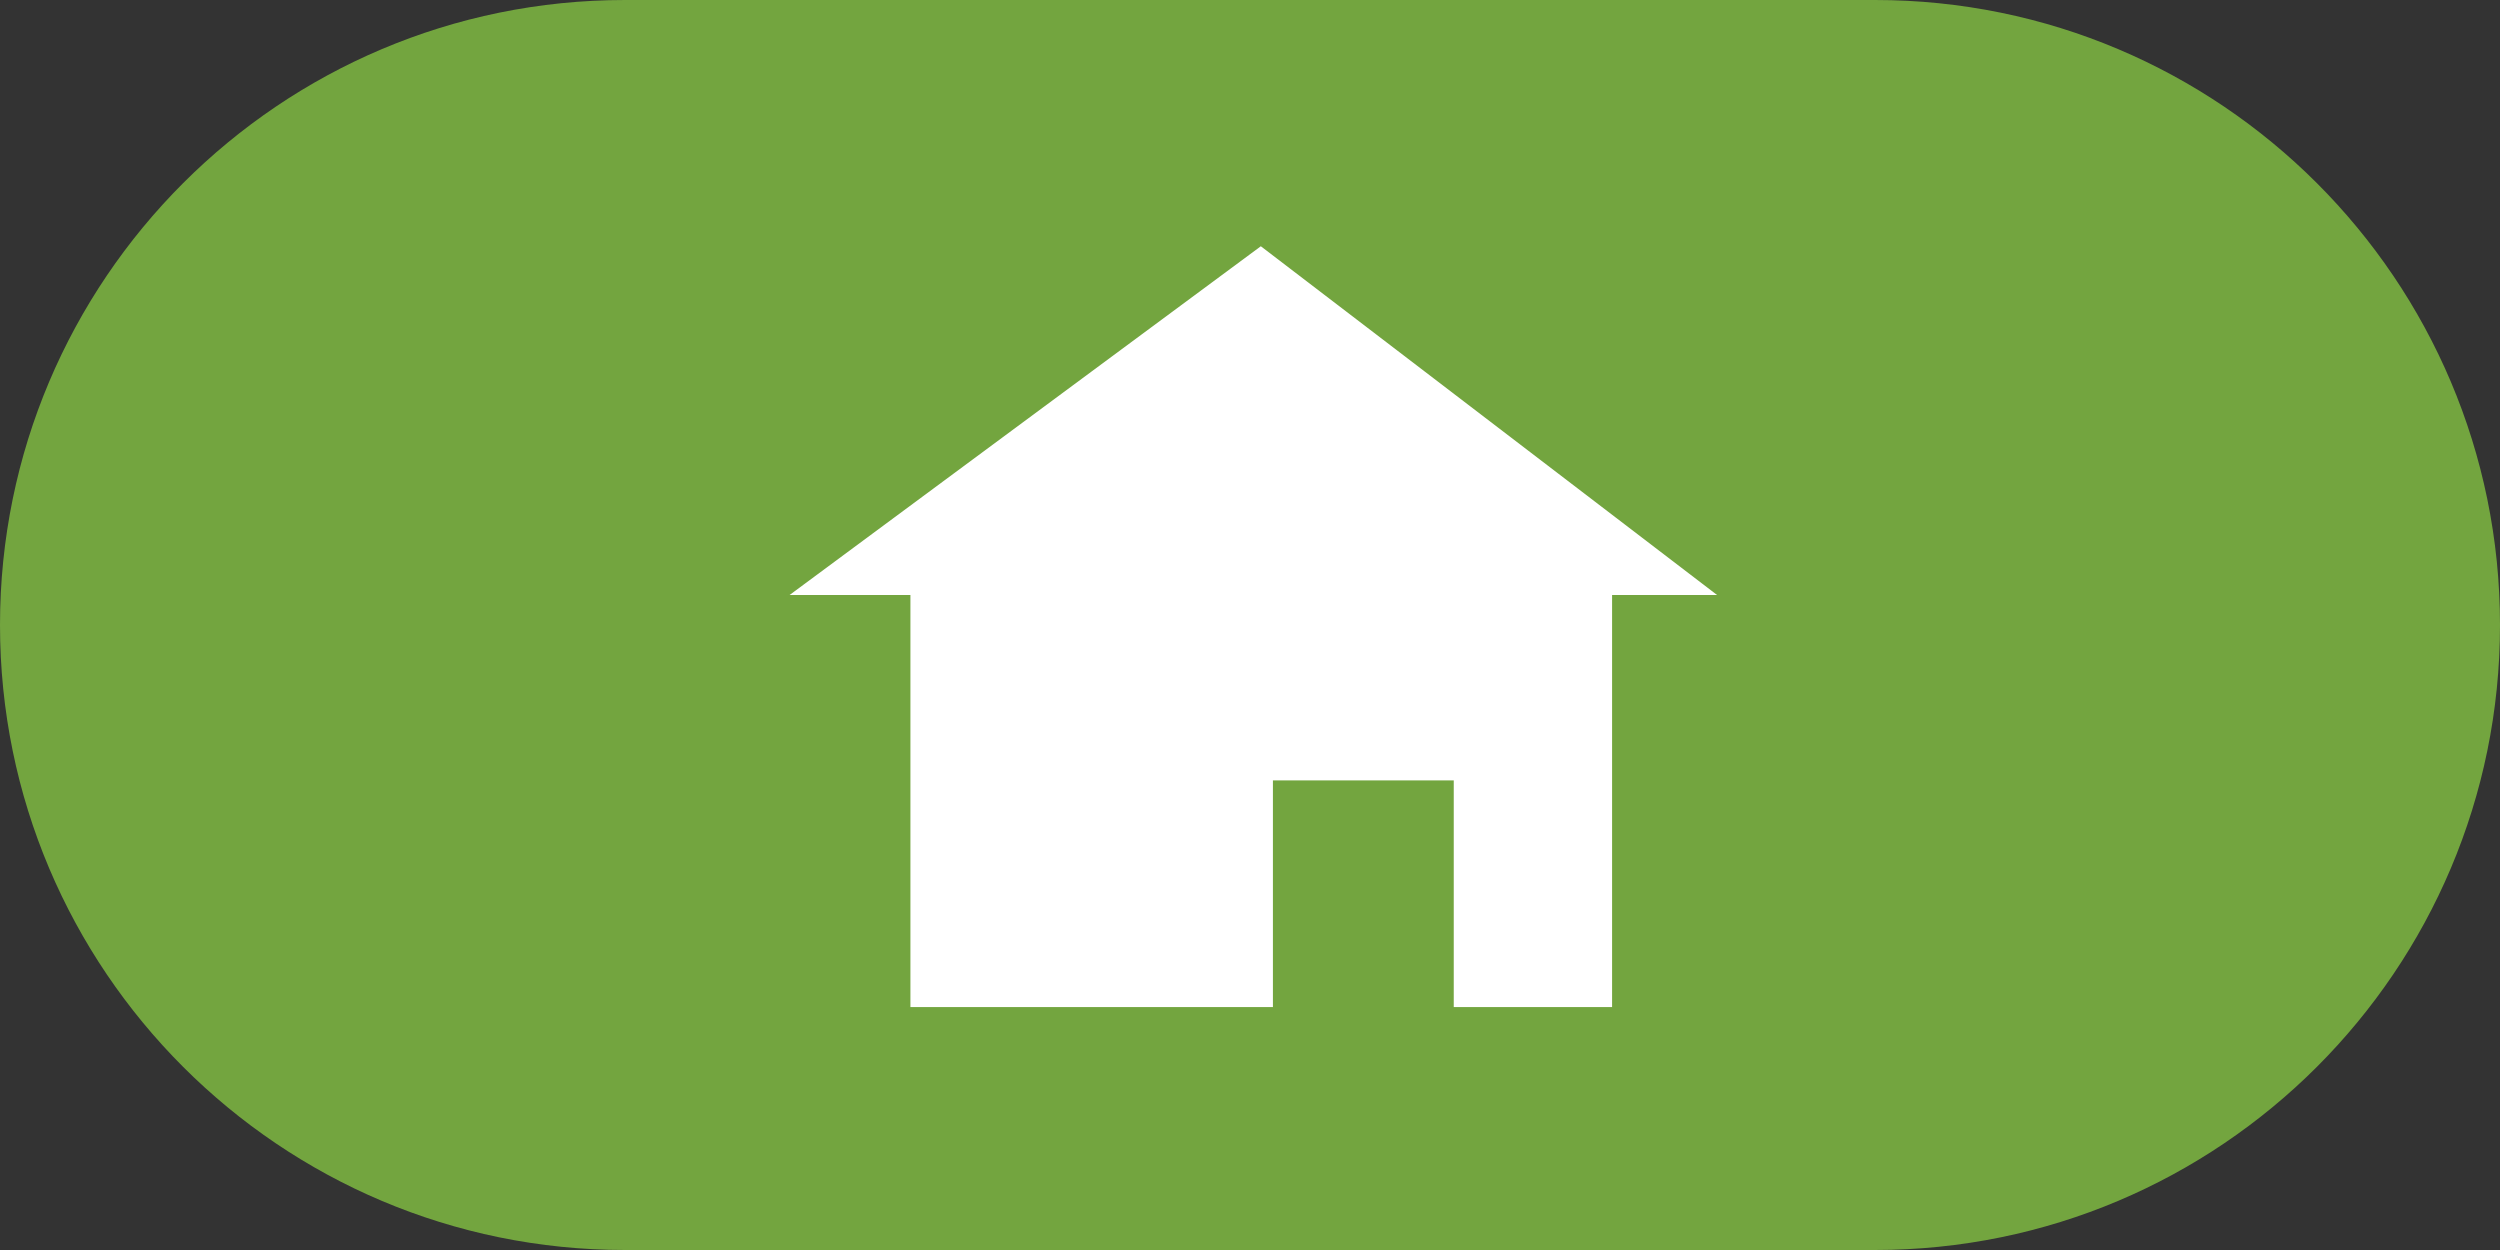 <?xml version="1.0" encoding="utf-8"?>
<!-- Generator: Adobe Illustrator 21.0.0, SVG Export Plug-In . SVG Version: 6.00 Build 0)  -->
<svg version="1.1" id="Layer_1" xmlns="http://www.w3.org/2000/svg" xmlns:xlink="http://www.w3.org/1999/xlink" x="0px" y="0px"
	 viewBox="0 0 600 300" style="enable-background:new 0 0 600 300;" xml:space="preserve">
<rect x="0" y="0" width="600" height="300" fill="#333333" stroke="none"/>
<style type="text/css">
	.st0{fill:#73A53F;}
	.st1{fill:#FFFFFF;}
</style>
<path class="st0" d="M150,0h300c82.8,0,150,67.2,150,150v0c0,82.8-67.2,150-150,150H150C67.2,300,0,232.8,0,150v0
	C0,67.2,67.2,0,150,0z"/>
<g>
	<polygon class="st1" points="386.9,142.8 386.9,241.7 348.9,241.7 348.9,187.3 305.5,187.3 305.5,241.7 218.5,241.7 218.5,142.8 
		189.5,142.8 302.6,59.1 412.1,142.8 	"/>
</g>
</svg>
